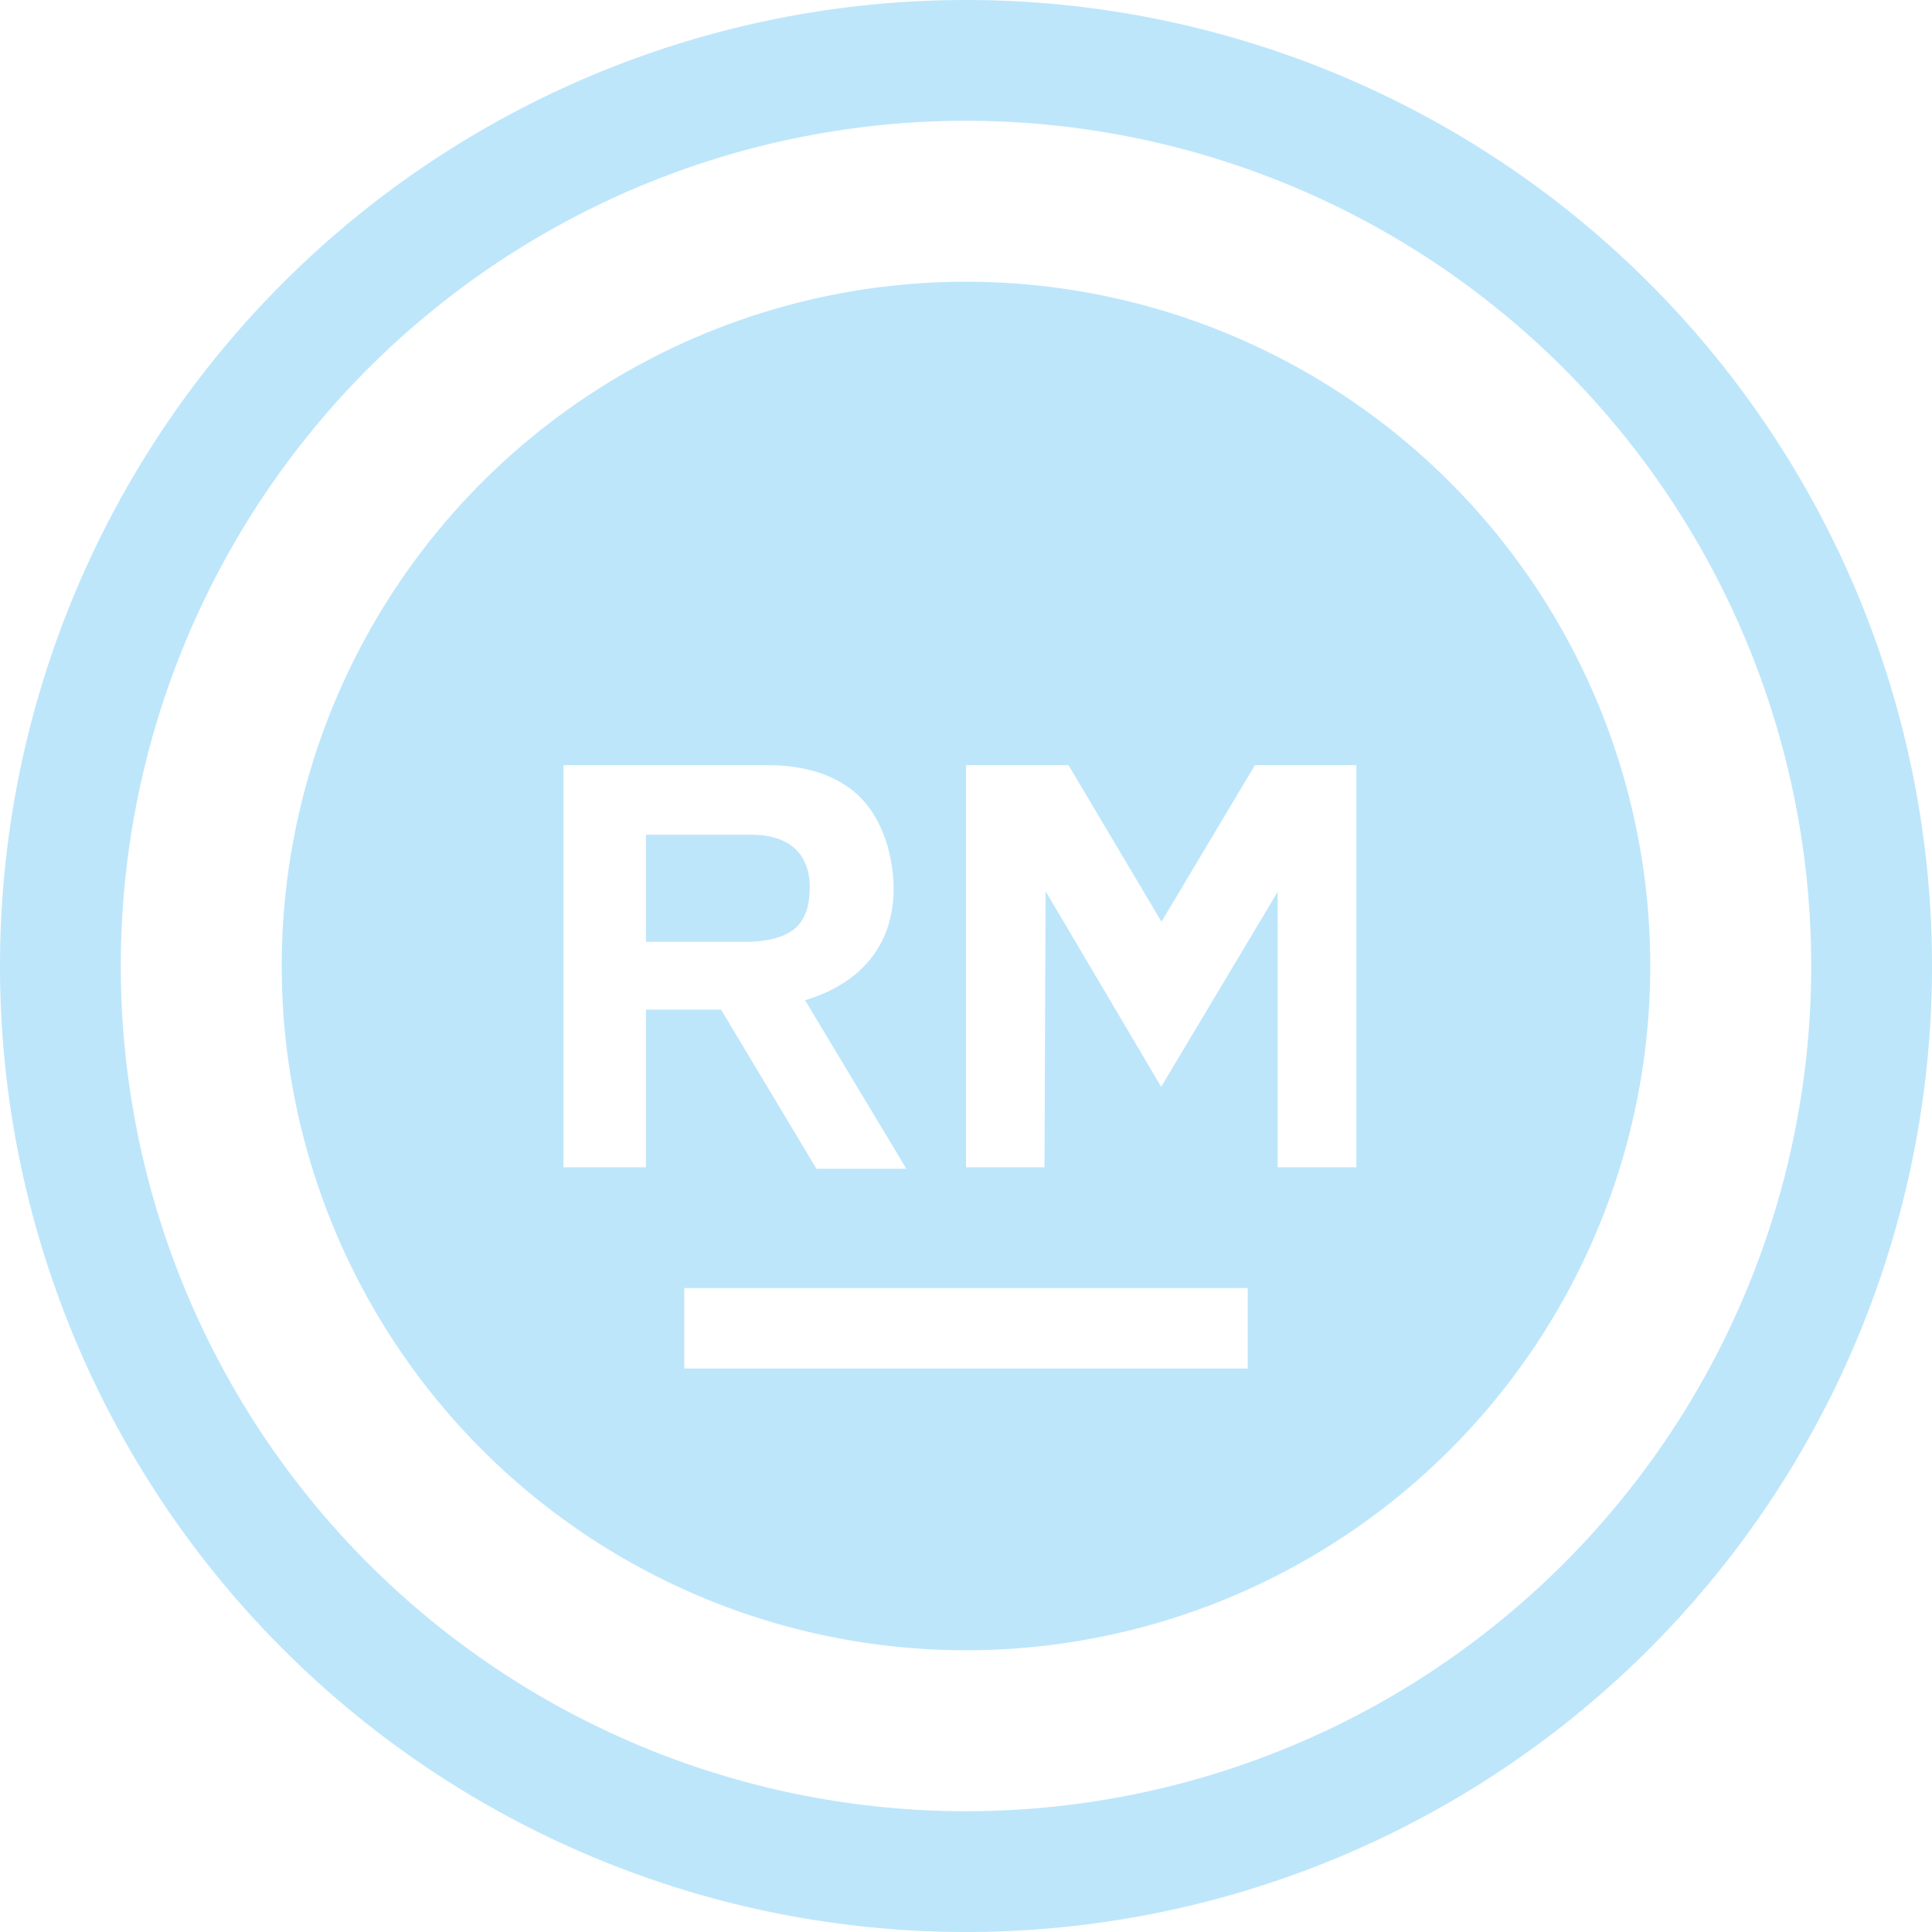 <?xml version="1.0" encoding="UTF-8" standalone="no"?>
<svg
   width="48"
   height="48"
   viewBox="0 0 12.7 12.7"
   version="1.1"
   id="svg4"
   sodipodi:docname="rubymine.svg"
   inkscape:version="0.92.5 (2060ec1f9f, 2020-04-08)"
   xmlns:inkscape="http://www.inkscape.org/namespaces/inkscape"
   xmlns:sodipodi="http://sodipodi.sourceforge.net/DTD/sodipodi-0.dtd"
   xmlns="http://www.w3.org/2000/svg"
   xmlns:svg="http://www.w3.org/2000/svg">
  <sodipodi:namedview
     id="namedview1"
     pagecolor="#505050"
     bordercolor="#eeeeee"
     borderopacity="1"
     inkscape:showpageshadow="0"
     inkscape:pageopacity="0"
     inkscape:pagecheckerboard="0"
     inkscape:deskcolor="#d1d1d1" />
  <defs
     id="defs8">
    <style
       id="current-color-scheme"
       type="text/css">&#10;      .ColorScheme-Highlight {&#10;        color:#1e3f5a;&#10;      }&#10;  </style>
  </defs>
  <path
     class="ColorScheme-Highlight"
     style="fill:#bde6fb;fill-opacity:1;stroke-width:0.265"
     d="M 6.35,0 A 6.35,6.35 0 0 0 0,6.35 6.35,6.35 0 0 0 6.35,12.7 6.35,6.35 0 0 0 12.7,6.35 6.35,6.35 0 0 0 6.35,0 Z m 0,0.794 A 5.556,5.556 0 0 1 11.906,6.35 5.556,5.556 0 0 1 6.35,11.906 5.556,5.556 0 0 1 0.794,6.35 5.556,5.556 0 0 1 6.35,0.794 Z m 0,1.058 A 4.498,4.498 0 0 0 1.852,6.35 4.498,4.498 0 0 0 6.35,10.848 4.498,4.498 0 0 0 10.848,6.35 4.498,4.498 0 0 0 6.35,1.852 Z M 3.704,5.03 h 1.338 c 0.241,0 0.431,0.058 0.571,0.173 0.174,0.142 0.261,0.401 0.261,0.641 0,0.344 -0.192,0.614 -0.582,0.731 L 5.958,7.683 H 5.367 L 4.74,6.637 H 4.246 V 7.673 H 3.704 Z m 2.646,0 H 7.024 L 7.635,6.059 8.249,5.03 H 8.916 V 7.673 H 8.399 V 5.862 l -0.766,1.282 -0.76,-1.286 -0.007,1.815 H 6.35 Z M 4.246,5.487 v 0.704 h 0.649 c 0.148,0 0.255,-0.028 0.325,-0.083 0.069,-0.055 0.103,-0.147 0.103,-0.277 0,-0.09 -0.024,-0.165 -0.07,-0.224 C 5.186,5.527 5.081,5.487 4.936,5.487 Z M 4.498,8.467 H 8.202 V 8.996 H 4.498 Z"
     id="path843" />
</svg>
